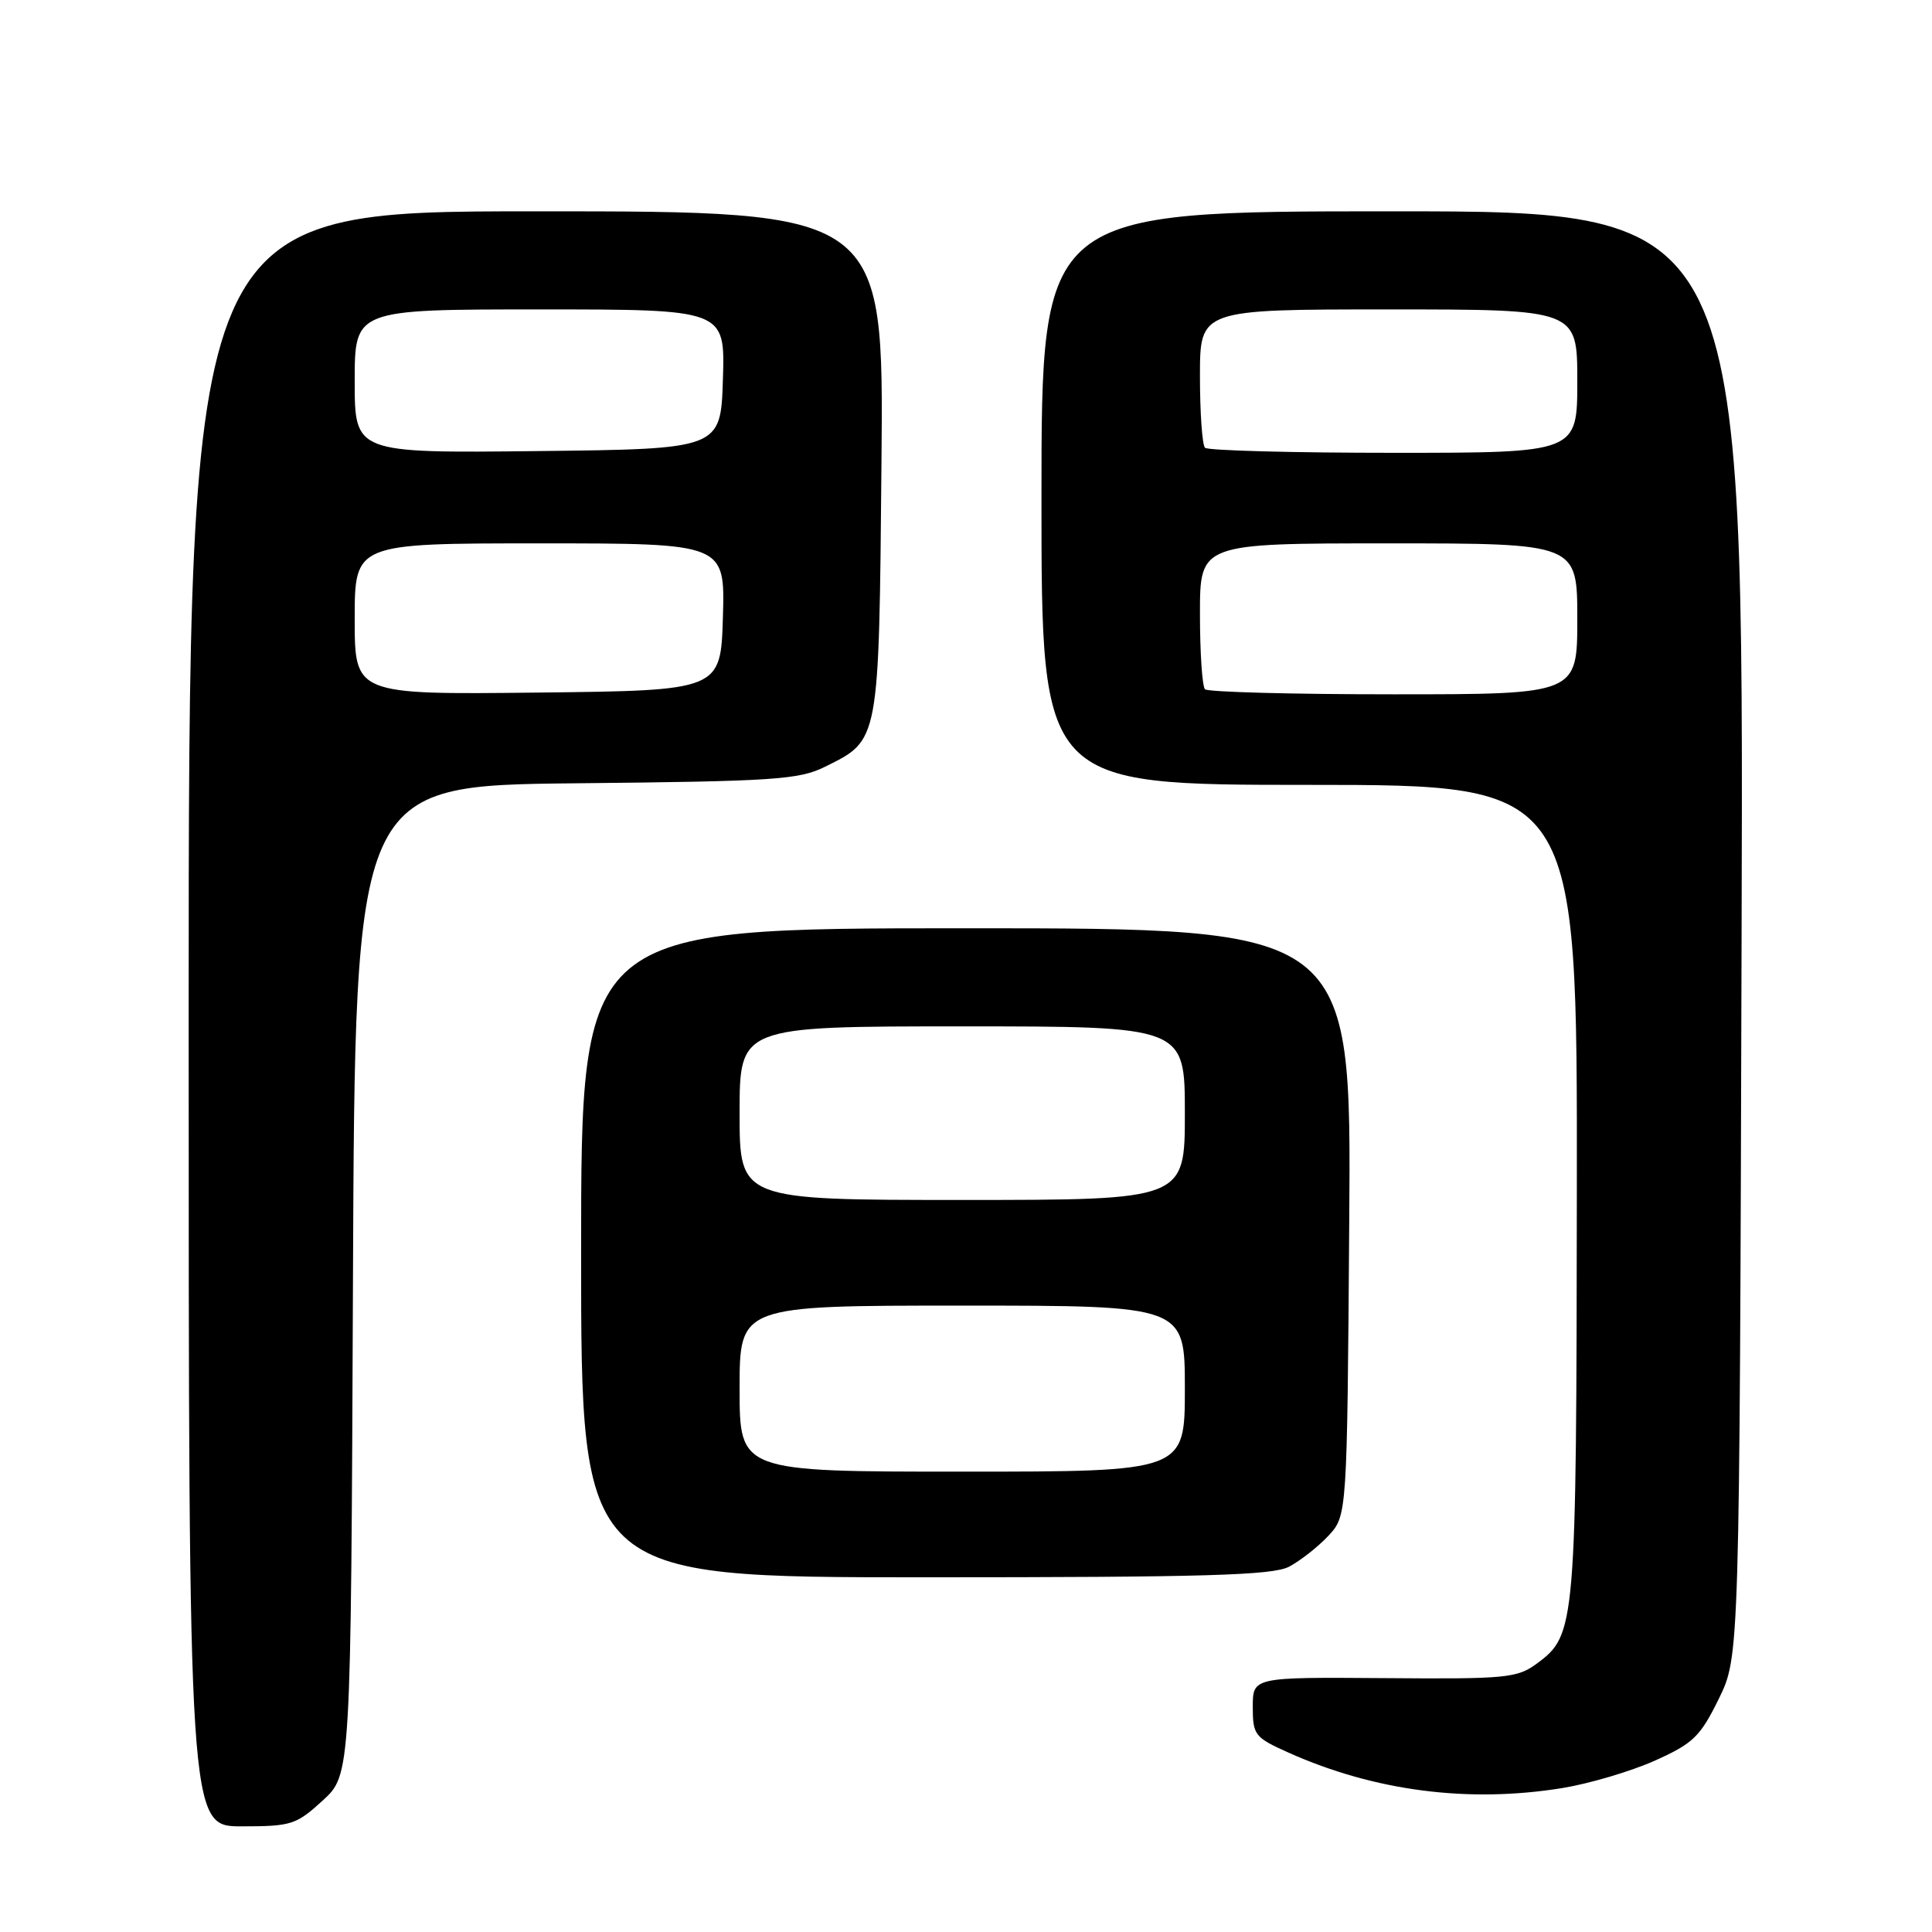<?xml version="1.0" encoding="UTF-8" standalone="no"?>
<!DOCTYPE svg PUBLIC "-//W3C//DTD SVG 1.1//EN" "http://www.w3.org/Graphics/SVG/1.1/DTD/svg11.dtd" >
<svg xmlns="http://www.w3.org/2000/svg" xmlns:xlink="http://www.w3.org/1999/xlink" version="1.1" viewBox="0 0 256 256">
 <g >
 <path fill="currentColor"
d=" M 42.76 238.58 C 46.50 235.15 46.50 235.15 46.77 169.62 C 47.04 104.09 47.04 104.09 76.27 103.79 C 102.62 103.53 105.88 103.31 109.32 101.60 C 116.56 98.01 116.46 98.52 116.80 61.30 C 117.10 28.00 117.10 28.00 71.05 28.00 C 25.00 28.00 25.00 28.00 25.00 135.00 C 25.00 242.00 25.00 242.00 32.01 242.00 C 38.61 242.00 39.25 241.79 42.76 238.58 Z  M 207.00 236.93 C 210.57 236.35 216.08 234.72 219.24 233.31 C 224.36 231.02 225.28 230.12 227.74 225.12 C 230.50 219.50 230.50 219.50 230.77 123.75 C 231.05 28.00 231.05 28.00 184.52 28.00 C 138.00 28.00 138.00 28.00 138.00 66.00 C 138.00 104.00 138.00 104.00 173.50 104.00 C 209.00 104.00 209.00 104.00 208.94 157.75 C 208.88 215.63 208.80 216.61 203.67 220.41 C 201.03 222.36 199.65 222.49 183.42 222.36 C 166.00 222.23 166.00 222.23 166.00 226.17 C 166.00 229.91 166.25 230.22 170.75 232.24 C 182.14 237.33 194.57 238.94 207.00 236.93 Z  M 170.80 207.60 C 172.28 206.82 174.62 204.99 176.00 203.52 C 178.50 200.84 178.50 200.84 178.78 161.92 C 179.07 123.00 179.07 123.00 128.03 123.00 C 77.00 123.00 77.00 123.00 77.00 166.00 C 77.00 209.00 77.00 209.00 122.55 209.00 C 159.72 209.00 168.60 208.74 170.80 207.60 Z  M 47.00 82.02 C 47.00 72.00 47.00 72.00 71.54 72.00 C 96.07 72.00 96.07 72.00 95.79 81.75 C 95.50 91.50 95.50 91.50 71.25 91.77 C 47.00 92.04 47.00 92.04 47.00 82.02 Z  M 47.00 50.52 C 47.00 41.00 47.00 41.00 71.54 41.00 C 96.08 41.00 96.08 41.00 95.79 50.25 C 95.50 59.50 95.50 59.50 71.25 59.77 C 47.00 60.04 47.00 60.04 47.00 50.52 Z  M 159.67 91.33 C 159.30 90.97 159.00 86.47 159.00 81.33 C 159.00 72.00 159.00 72.00 184.00 72.00 C 209.00 72.00 209.00 72.00 209.00 82.00 C 209.00 92.00 209.00 92.00 184.67 92.00 C 171.28 92.00 160.03 91.70 159.67 91.33 Z  M 159.67 59.33 C 159.30 58.97 159.00 54.69 159.00 49.83 C 159.00 41.00 159.00 41.00 184.00 41.00 C 209.00 41.00 209.00 41.00 209.00 50.50 C 209.00 60.00 209.00 60.00 184.67 60.00 C 171.28 60.00 160.03 59.70 159.67 59.33 Z  M 98.00 184.00 C 98.00 173.00 98.00 173.00 127.50 173.00 C 157.00 173.00 157.00 173.00 157.00 184.00 C 157.00 195.00 157.00 195.00 127.50 195.00 C 98.00 195.00 98.00 195.00 98.00 184.00 Z  M 98.00 147.50 C 98.00 136.00 98.00 136.00 127.50 136.00 C 157.00 136.00 157.00 136.00 157.00 147.50 C 157.00 159.00 157.00 159.00 127.50 159.00 C 98.00 159.00 98.00 159.00 98.00 147.50 Z "/>
</g>
</svg>